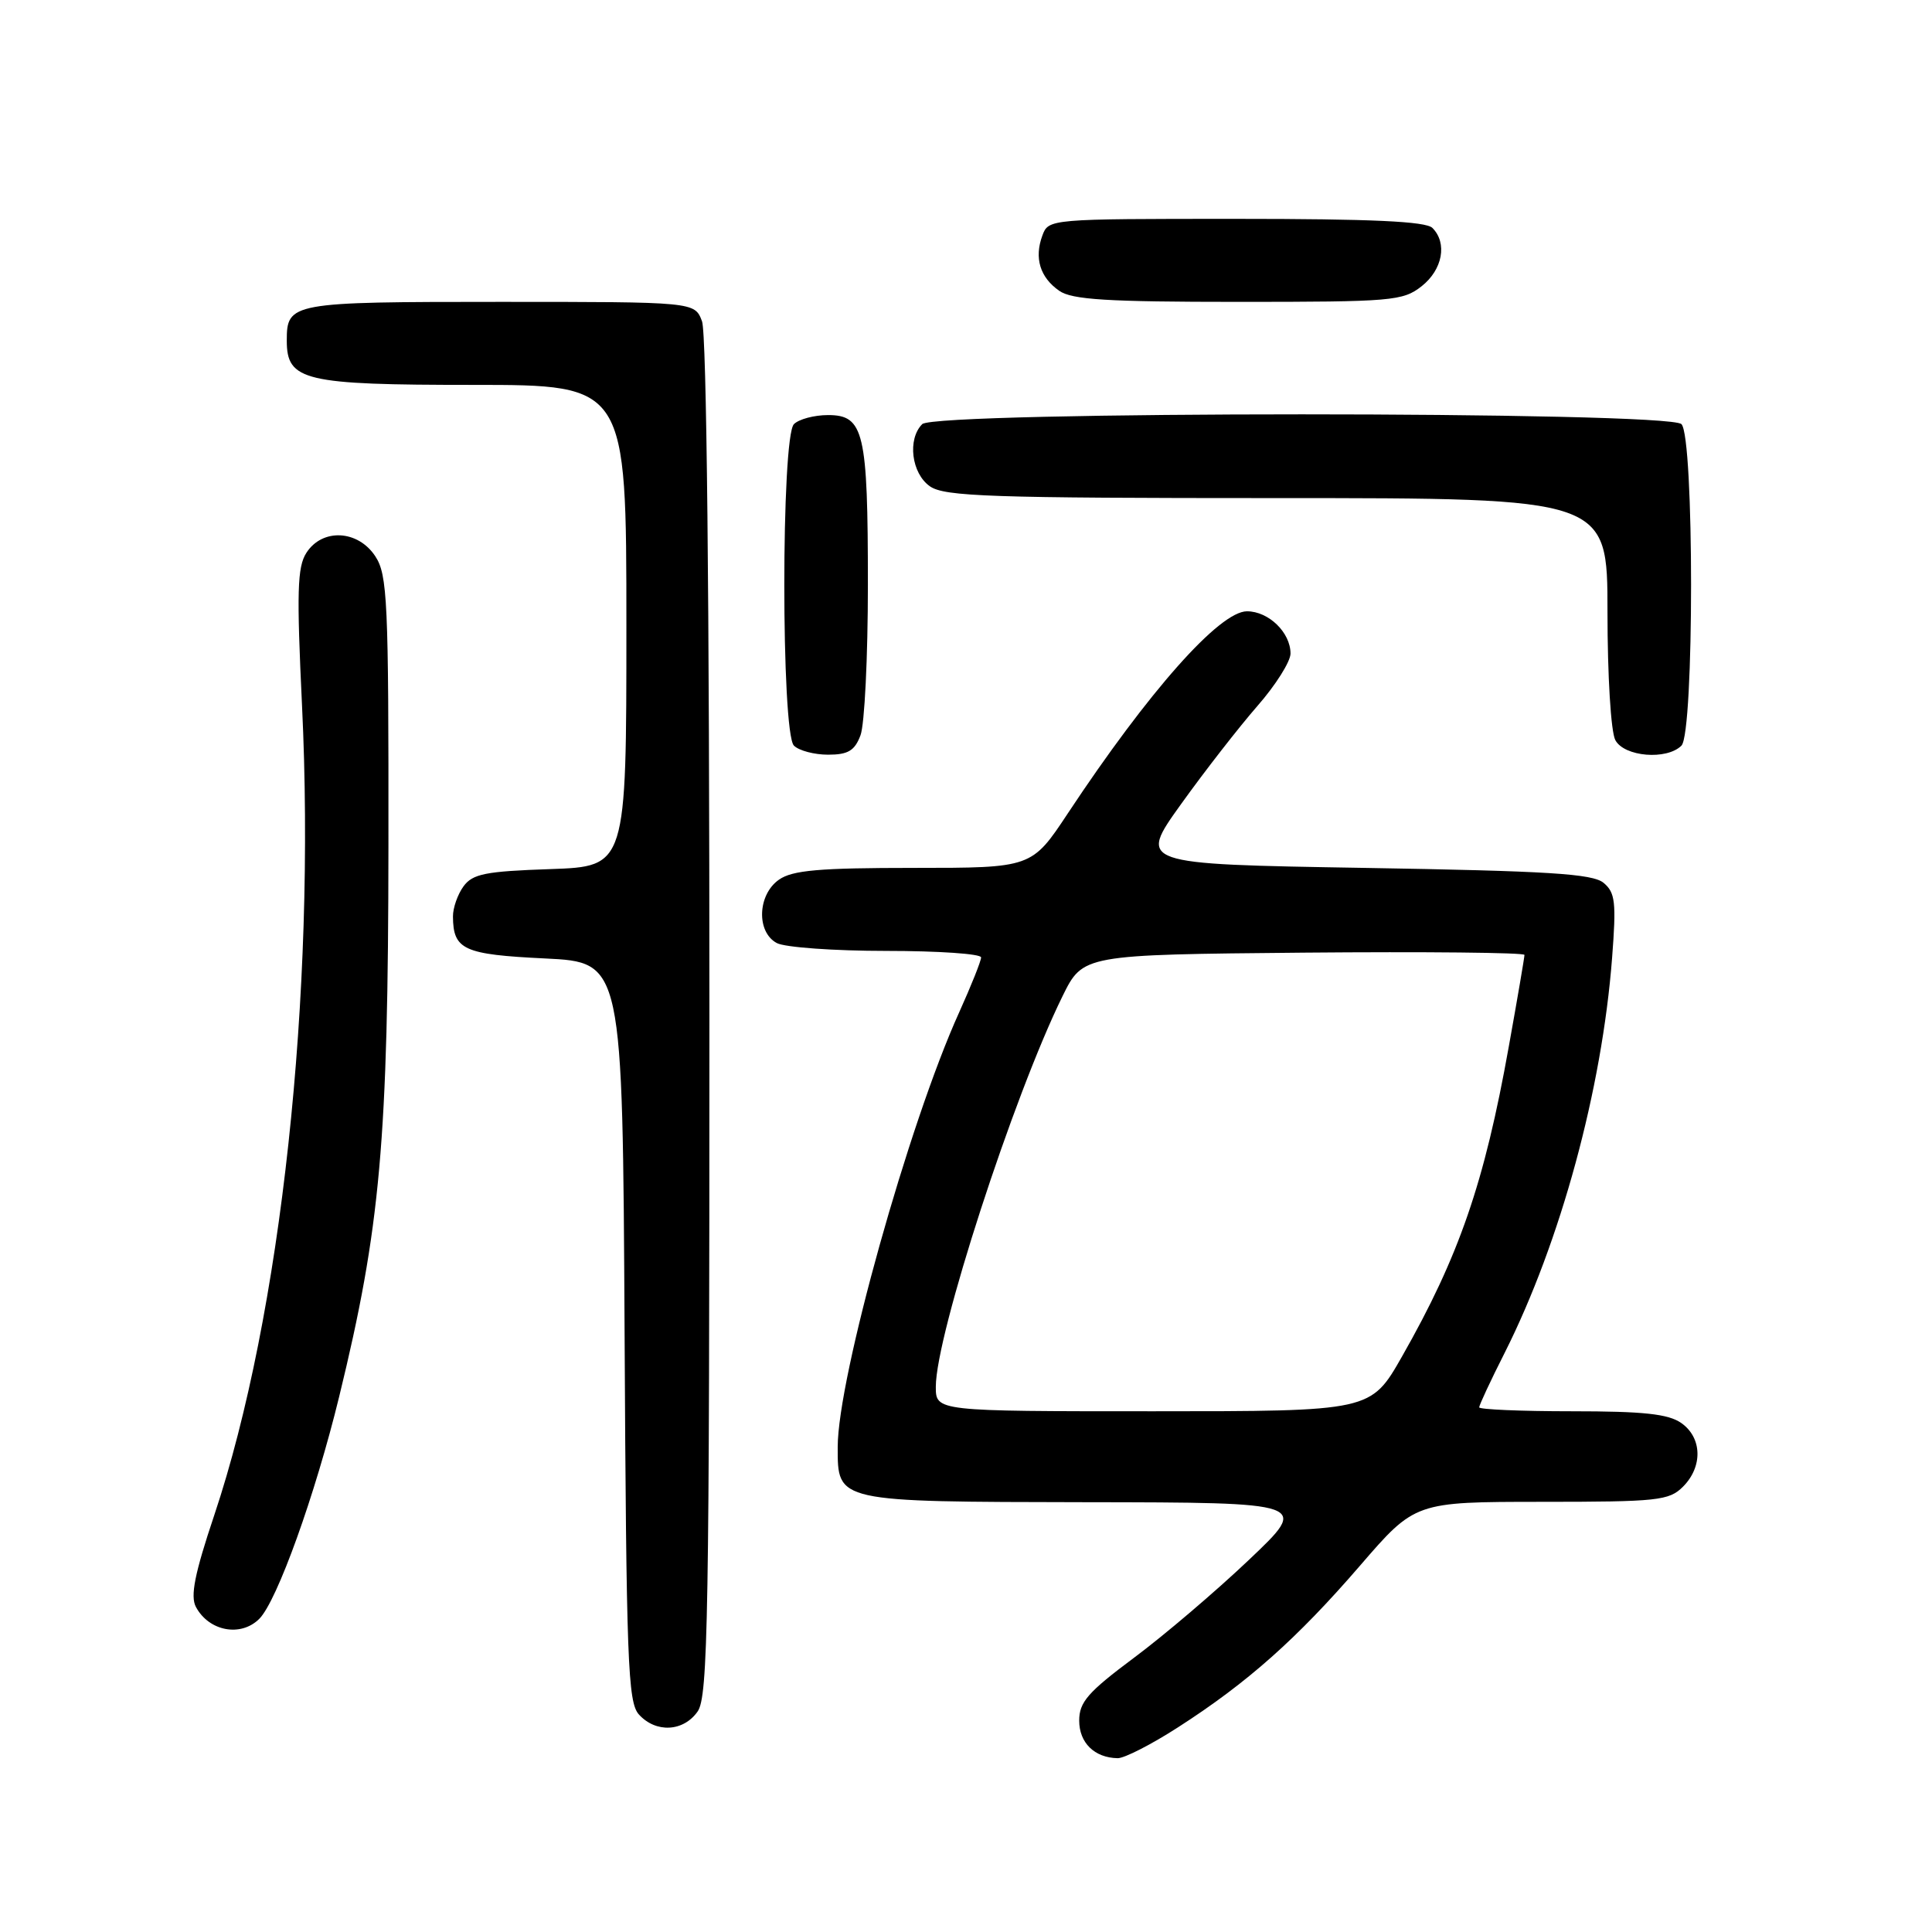 <?xml version="1.0" encoding="UTF-8" standalone="no"?>
<!DOCTYPE svg PUBLIC "-//W3C//DTD SVG 1.1//EN" "http://www.w3.org/Graphics/SVG/1.1/DTD/svg11.dtd" >
<svg xmlns="http://www.w3.org/2000/svg" xmlns:xlink="http://www.w3.org/1999/xlink" version="1.1" viewBox="0 0 256 256">
 <g >
 <path fill="currentColor"
d=" M 156.09 228.88 C 165.29 222.97 171.85 217.14 180.19 207.48 C 187.50 199.01 187.50 199.01 204.25 199.00 C 219.66 199.00 221.16 198.84 223.00 197.00 C 225.65 194.35 225.55 190.50 222.78 188.56 C 221.06 187.35 217.77 187.00 208.28 187.00 C 201.52 187.00 196.00 186.76 196.00 186.48 C 196.00 186.19 197.52 182.92 199.39 179.23 C 206.79 164.51 212.27 144.37 213.61 126.93 C 214.18 119.53 214.03 118.27 212.48 116.98 C 211.02 115.77 205.18 115.41 180.74 115.00 C 150.79 114.50 150.79 114.50 156.51 106.53 C 159.65 102.15 164.20 96.31 166.61 93.55 C 169.03 90.79 171.00 87.66 171.00 86.60 C 171.00 83.81 168.10 81.00 165.23 81.00 C 161.60 81.00 152.20 91.60 141.51 107.75 C 136.71 115.00 136.71 115.00 121.08 115.00 C 108.55 115.00 105.00 115.31 103.22 116.56 C 100.37 118.55 100.20 123.50 102.93 124.96 C 104.00 125.53 110.52 126.00 117.43 126.00 C 124.35 126.00 130.00 126.39 130.00 126.86 C 130.00 127.34 128.69 130.60 127.10 134.13 C 120.43 148.83 111.00 182.58 111.00 191.74 C 111.00 199.06 110.71 198.99 143.90 199.05 C 173.50 199.09 173.50 199.09 165.50 206.68 C 161.10 210.86 154.24 216.70 150.25 219.67 C 144.15 224.22 143.00 225.54 143.00 227.99 C 143.00 230.93 145.02 232.91 148.09 232.97 C 148.97 232.99 152.57 231.15 156.09 228.88 Z  M 92.44 226.78 C 93.82 224.81 94.00 214.42 94.00 134.84 C 94.00 78.97 93.63 44.16 93.02 42.57 C 92.05 40.00 92.05 40.00 66.22 40.00 C 38.50 40.00 38.00 40.09 38.00 45.14 C 38.00 50.46 40.28 51.00 62.72 51.00 C 83.00 51.00 83.00 51.00 83.00 82.91 C 83.00 114.81 83.00 114.81 72.92 115.16 C 64.33 115.45 62.63 115.79 61.42 117.44 C 60.64 118.51 60.01 120.31 60.02 121.44 C 60.05 125.85 61.42 126.48 72.21 127.00 C 82.50 127.50 82.50 127.50 82.76 176.43 C 82.99 220.21 83.19 225.56 84.66 227.18 C 86.91 229.66 90.56 229.47 92.44 226.78 Z  M 34.36 214.50 C 36.71 212.15 41.76 198.10 44.94 185.07 C 50.41 162.66 51.44 151.21 51.47 111.96 C 51.50 79.58 51.34 76.17 49.73 73.71 C 47.43 70.21 42.71 69.97 40.60 73.25 C 39.39 75.13 39.30 78.44 40.02 93.50 C 41.86 131.71 37.25 174.29 28.40 200.74 C 25.78 208.55 25.20 211.50 25.96 212.93 C 27.69 216.16 31.91 216.95 34.36 214.50 Z  M 114.02 97.43 C 114.56 96.02 115.00 87.05 115.00 77.50 C 115.00 57.24 114.48 55.00 109.72 55.00 C 107.90 55.00 105.86 55.54 105.20 56.20 C 103.50 57.90 103.50 97.10 105.20 98.80 C 105.86 99.46 107.90 100.00 109.72 100.00 C 112.37 100.00 113.25 99.48 114.02 97.43 Z  M 222.80 98.80 C 224.50 97.10 224.50 57.90 222.80 56.20 C 221.07 54.47 123.93 54.47 122.20 56.20 C 120.21 58.19 120.77 62.73 123.22 64.44 C 125.15 65.79 131.22 66.00 169.22 66.00 C 213.00 66.00 213.00 66.00 213.00 81.07 C 213.00 89.54 213.45 96.98 214.04 98.07 C 215.22 100.28 220.85 100.75 222.80 98.80 Z  M 188.37 37.93 C 191.15 35.74 191.81 32.21 189.80 30.20 C 188.93 29.33 181.75 29.00 163.77 29.00 C 139.05 29.00 138.93 29.01 138.12 31.21 C 137.02 34.18 137.80 36.75 140.35 38.53 C 142.04 39.71 146.67 40.00 164.09 40.00 C 184.47 40.00 185.88 39.88 188.37 37.93 Z  M 124.00 183.75 C 124.00 176.90 134.28 145.24 140.79 132.00 C 143.50 126.50 143.50 126.50 172.75 126.23 C 188.84 126.09 202.00 126.22 202.00 126.53 C 202.00 126.84 201.07 132.31 199.92 138.69 C 196.70 156.71 193.34 166.45 185.77 179.75 C 181.64 187.00 181.64 187.00 152.82 187.00 C 124.00 187.00 124.00 187.00 124.00 183.75 Z "/>
</g>
</svg>